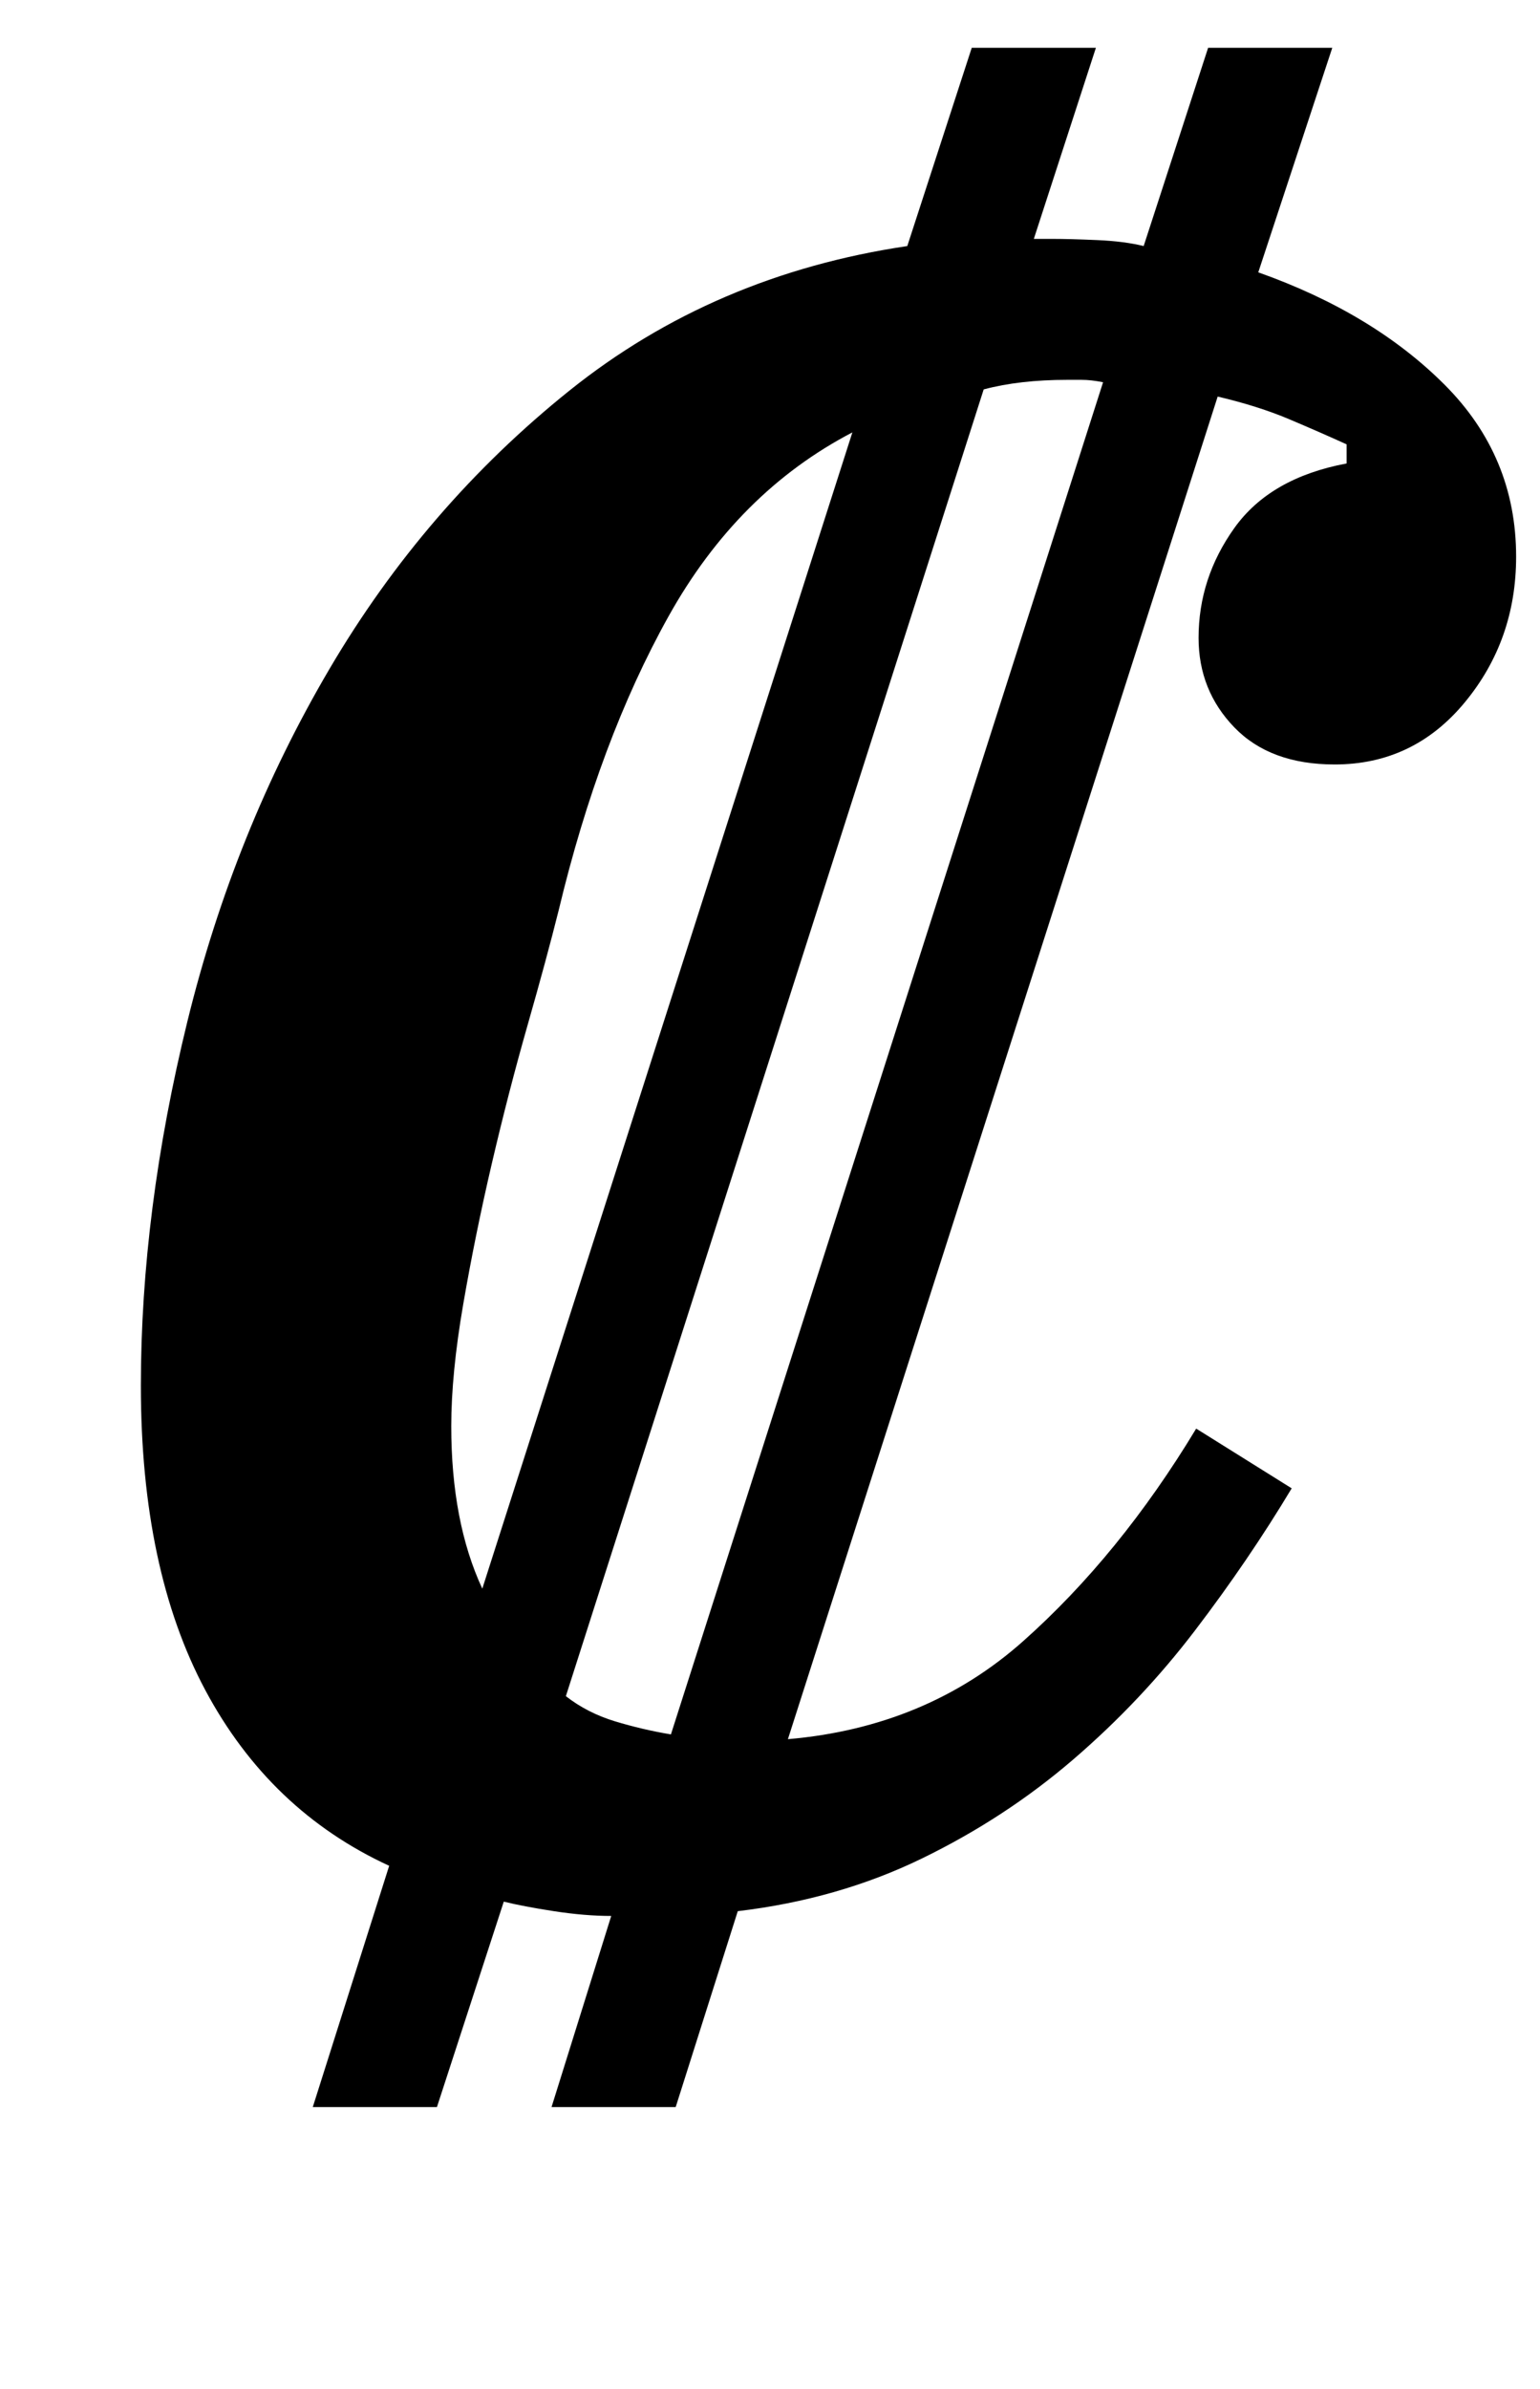 <?xml version="1.0" standalone="no"?>
<!DOCTYPE svg PUBLIC "-//W3C//DTD SVG 1.1//EN" "http://www.w3.org/Graphics/SVG/1.1/DTD/svg11.dtd" >
<svg xmlns="http://www.w3.org/2000/svg" xmlns:xlink="http://www.w3.org/1999/xlink" version="1.1" viewBox="-10 0 645 1000">
  <g transform="matrix(1 0 0 -1 0 800)">
   <path fill="currentColor"
d="M153 19q-50 23 -77 73.5t-27 127.5q0 73 19.5 152.5t59.5 147.5t100.5 116.5t141.5 60.5l27 83h52l-26 -80h8q7 0 18.5 -0.5t19.5 -2.5l27 83h52l-31 -94q48 -17 78 -47t30 -72q0 -35 -21.5 -61t-54.5 -26q-27 0 -42 15.5t-15 37.5q0 25 15 46t47 27v8q-11 5 -24 10.5
t-30 9.5l-180 -562q58 5 98.5 41t72.5 89l40 -25q-18 -30 -40.5 -59.5t-51 -54t-63.5 -41.5t-77 -22l-26 -82h-52l25 80q-11 0 -24 2t-21 4l-28 -86h-52zM452 640q-5 1 -9 1h-6q-20 0 -35 -4l-175 -547q9 -7 20.5 -10.5t23.5 -5.5zM347 619q-48 -25 -77 -77t-46 -123
q-5 -20 -13 -48t-15 -58t-12 -59t-5 -51q0 -40 13 -68z" />
  </g>

</svg>
